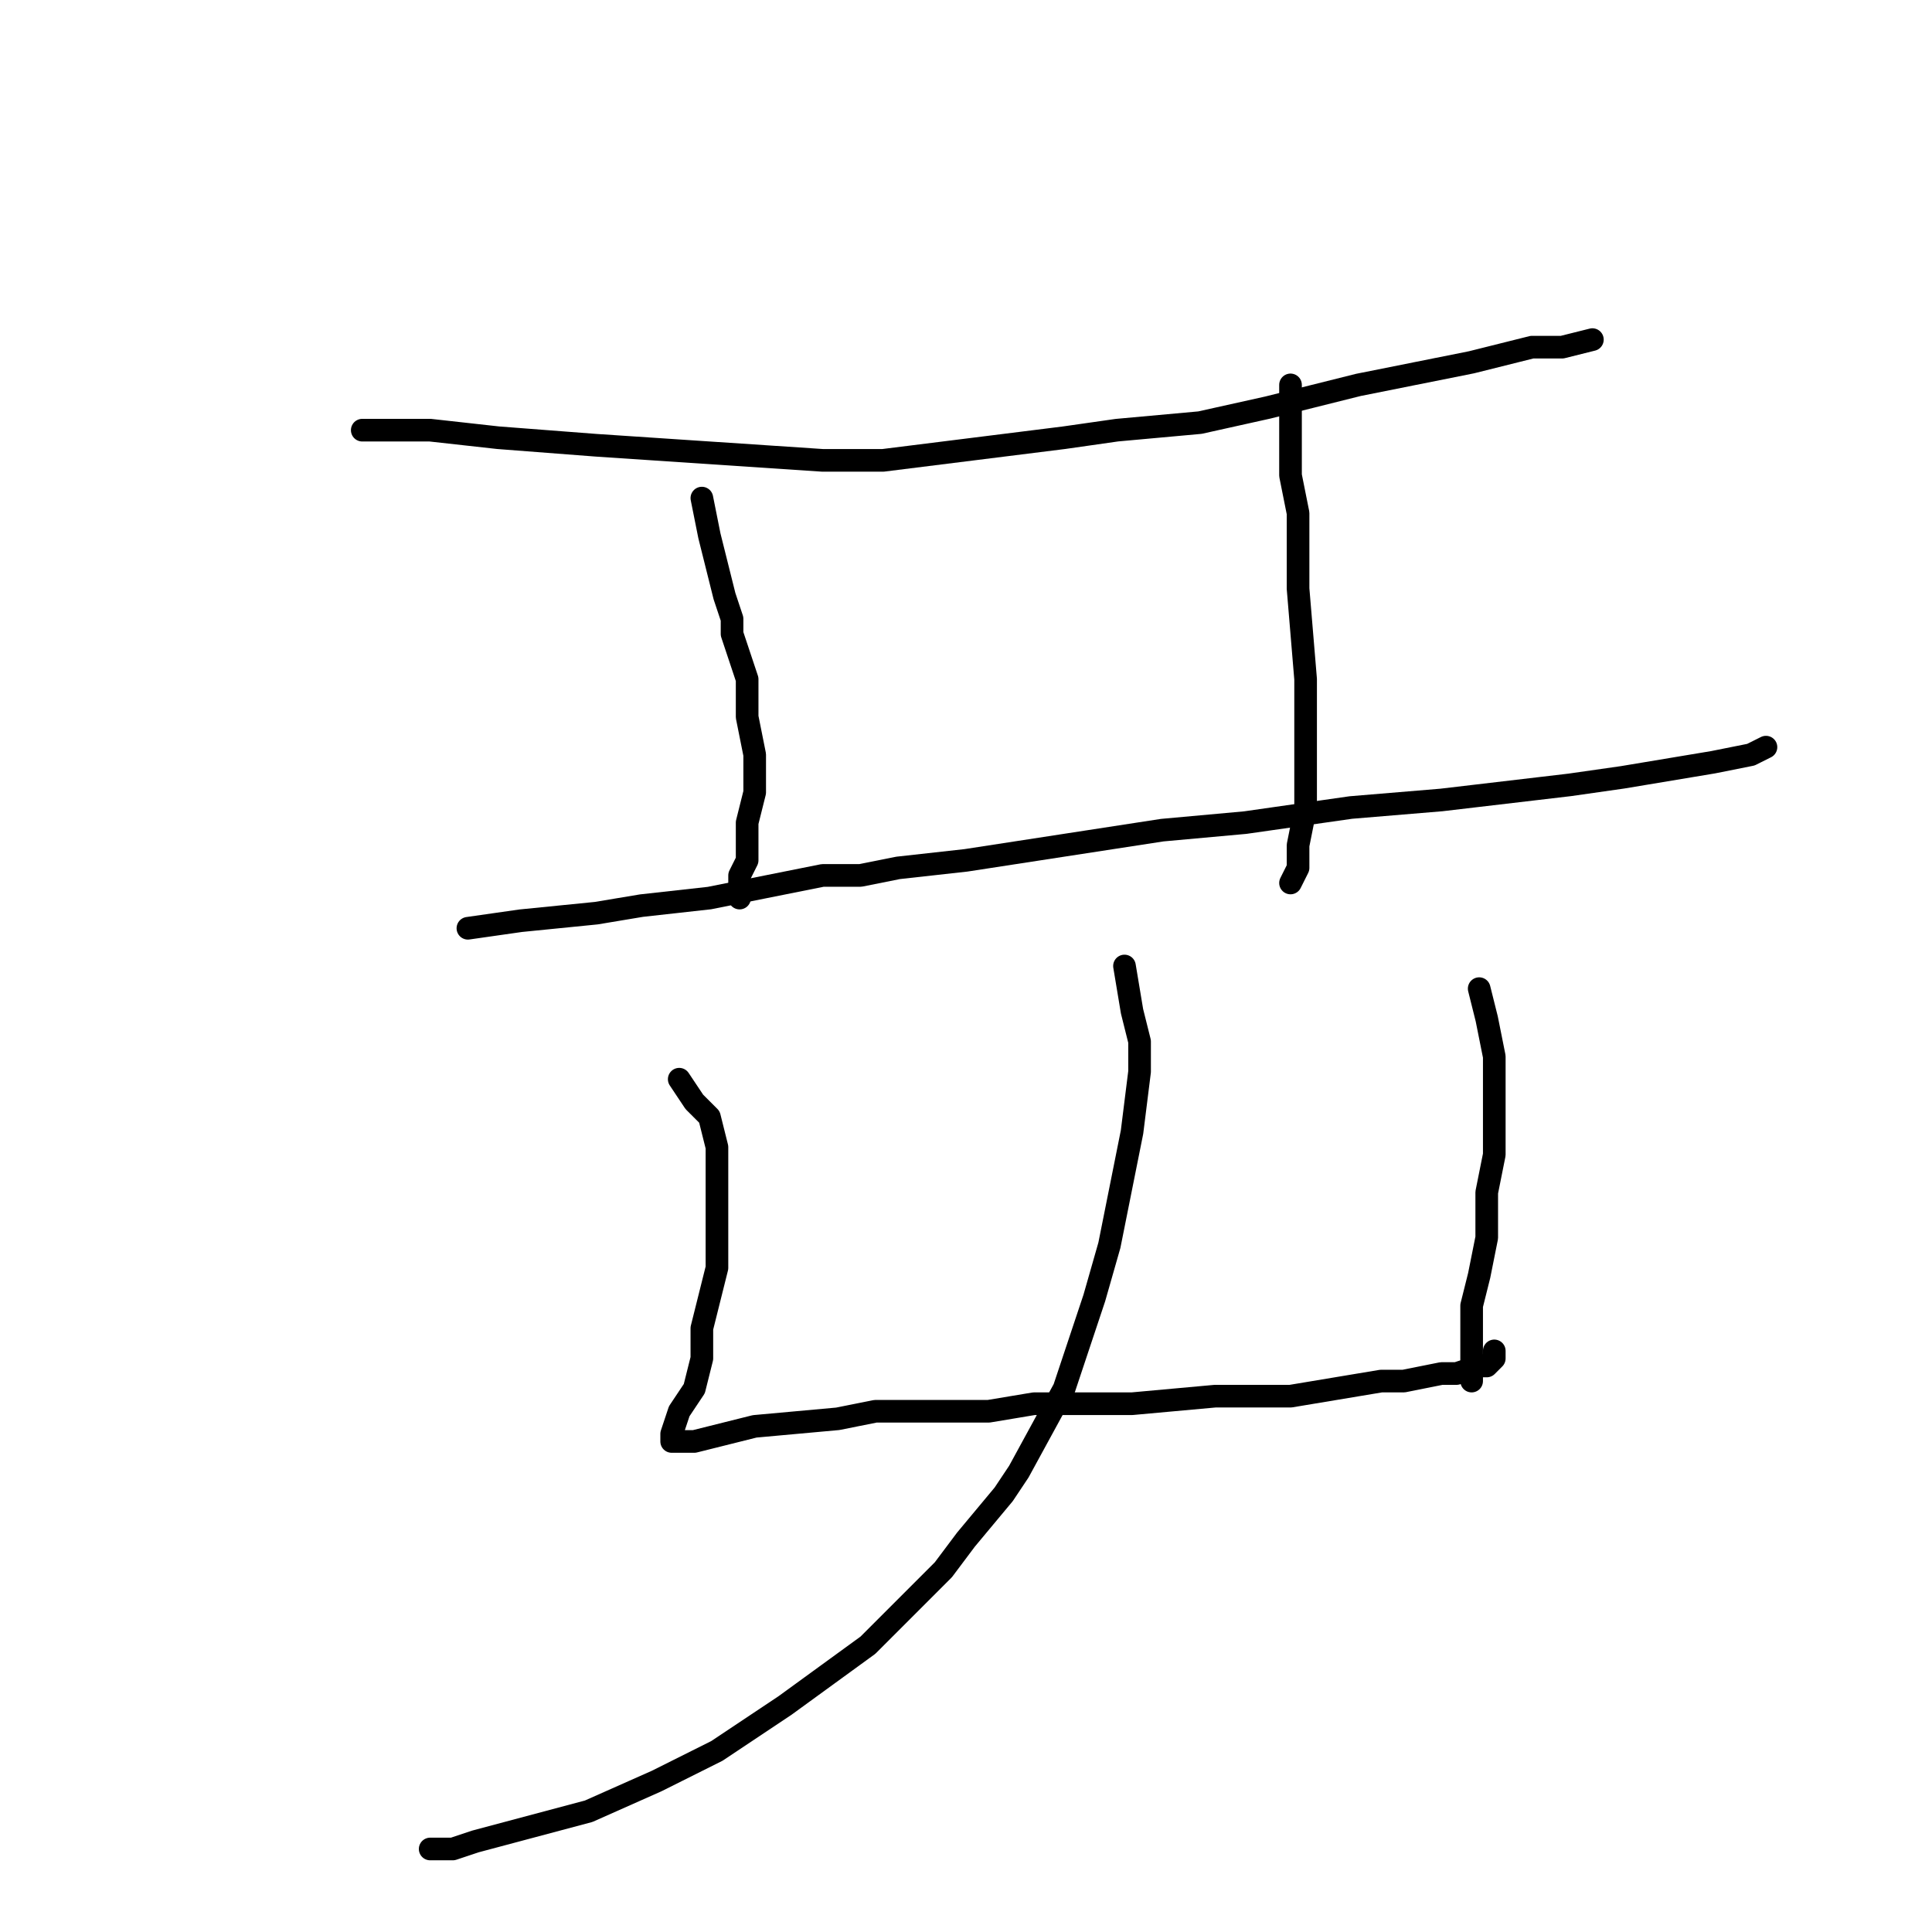 <?xml version="1.0" standalone="no"?>
    <svg width="256" height="256" xmlns="http://www.w3.org/2000/svg" version="1.1">
    <polyline stroke="black" stroke-width="3" stroke-linecap="round" fill="transparent" stroke-linejoin="round" points="48 57 57 57 66 58 79 59 94 60 109 61 117 61 141 58 148 57 159 56 168 54 180 51 195 48 203 46 207 46 211 45 211 45 211 45 " />
        <polyline stroke="black" stroke-width="3" stroke-linecap="round" fill="transparent" stroke-linejoin="round" points="62 123 69 122 79 121 85 120 94 119 109 116 114 116 119 115 128 114 141 112 154 110 165 109 179 107 191 106 208 104 215 103 221 102 227 101 232 100 234 99 " />
        <polyline stroke="black" stroke-width="3" stroke-linecap="round" fill="transparent" stroke-linejoin="round" points="93 66 94 71 95 75 96 79 97 82 97 84 99 90 99 95 100 100 100 105 99 109 99 113 99 114 98 116 98 117 98 119 98 119 " />
        <polyline stroke="black" stroke-width="3" stroke-linecap="round" fill="transparent" stroke-linejoin="round" points="171 51 171 53 171 54 171 55 171 57 171 57 171 60 171 63 172 68 172 73 172 78 173 90 173 93 173 96 173 98 173 103 173 107 172 112 172 115 171 117 " />
        <polyline stroke="black" stroke-width="3" stroke-linecap="round" fill="transparent" stroke-linejoin="round" points="90 143 92 146 94 148 95 152 95 157 95 160 95 165 95 168 94 172 93 176 93 180 92 184 90 187 89 190 89 190 89 190 89 191 89 191 89 191 92 191 100 189 111 188 116 187 124 187 131 187 137 186 143 186 150 186 161 185 171 185 177 184 183 183 186 183 191 182 193 182 196 181 197 181 198 180 198 179 " />
        <polyline stroke="black" stroke-width="3" stroke-linecap="round" fill="transparent" stroke-linejoin="round" points="196 131 197 135 198 140 198 147 198 150 198 153 197 158 197 158 197 164 196 169 195 173 195 176 195 178 195 181 195 182 195 182 195 183 " />
        <polyline stroke="black" stroke-width="3" stroke-linecap="round" fill="transparent" stroke-linejoin="round" points="149 128 150 134 151 138 151 142 150 150 148 160 147 165 145 172 141 184 135 195 133 198 128 204 125 208 115 218 104 226 95 232 87 236 78 240 63 244 60 245 57 245 57 245 " />
        </svg>
